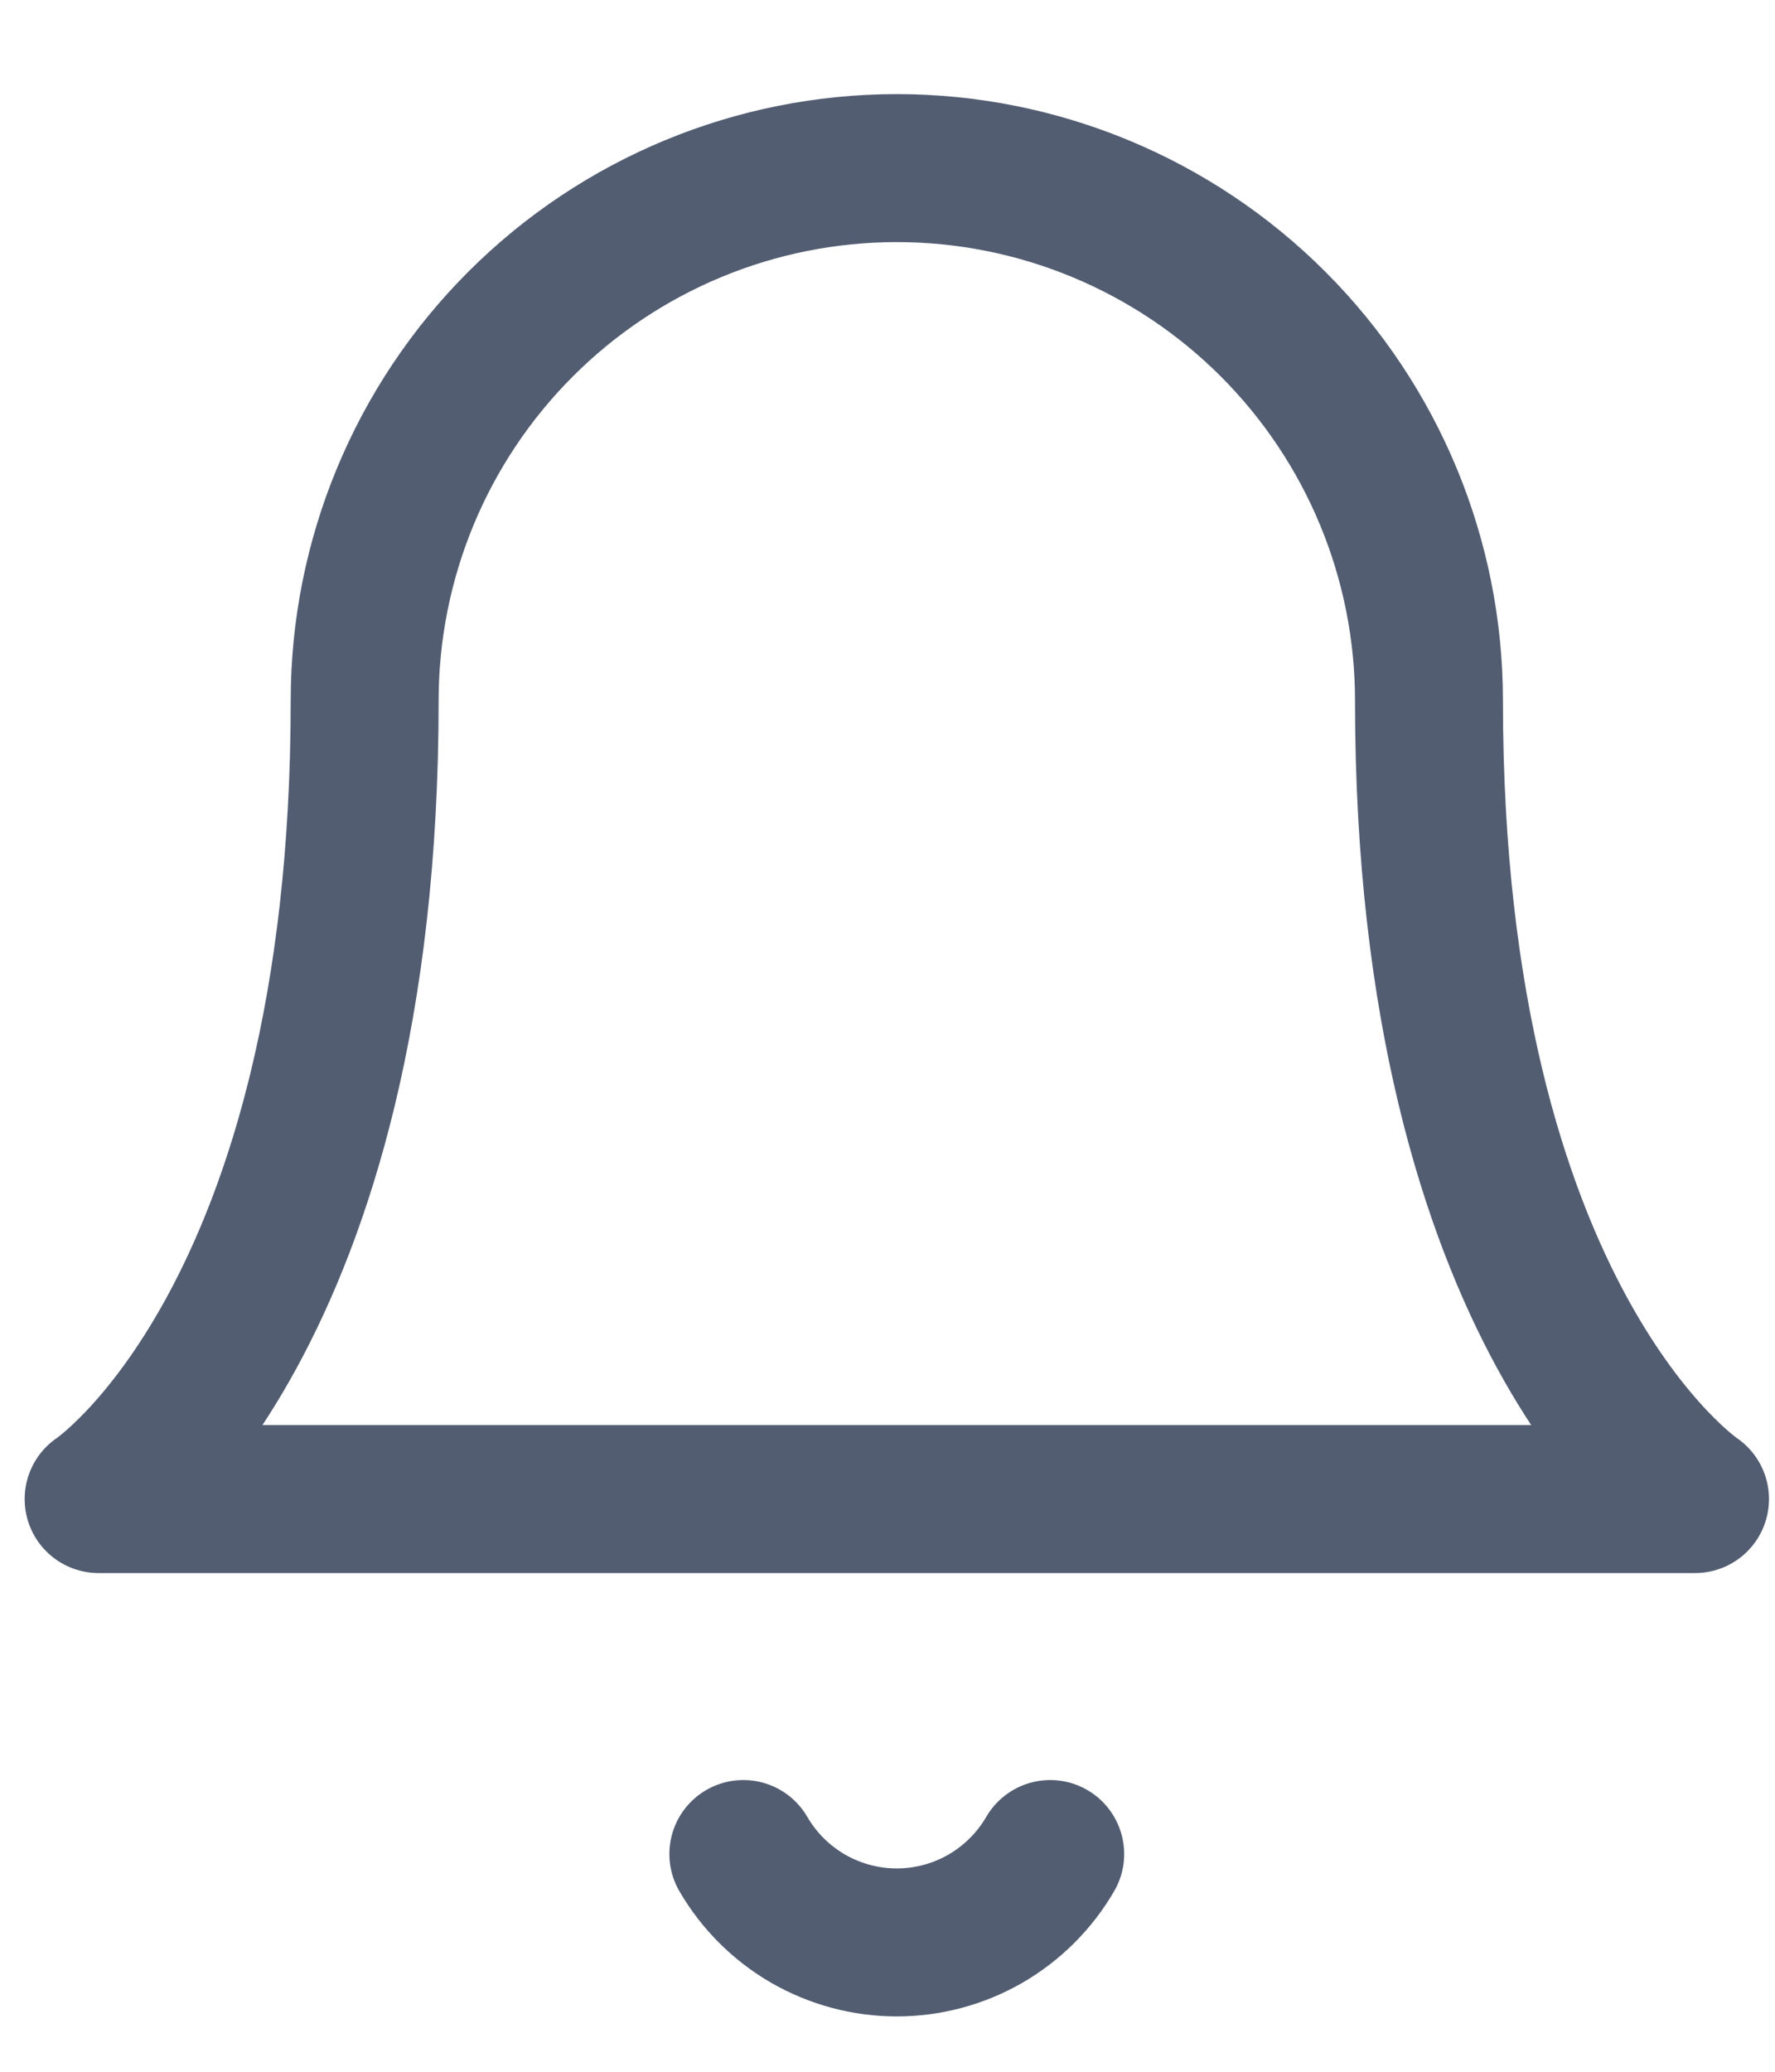 <svg width="18" height="21" viewBox="0 0 18 21" fill="none" xmlns="http://www.w3.org/2000/svg">
<path d="M14.491 7.101C14.491 5.669 13.922 4.297 12.91 3.285C11.898 2.273 10.525 1.704 9.094 1.704C7.663 1.704 6.291 2.273 5.279 3.285C4.267 4.297 3.698 5.669 3.698 7.101C3.698 13.396 1 15.195 1 15.195H17.189C17.189 15.195 14.491 13.396 14.491 7.101Z" stroke="#525D72" stroke-width="1.5" stroke-linecap="round" stroke-linejoin="round"/>
<path d="M10.65 18.793C10.492 19.065 10.265 19.291 9.992 19.449C9.719 19.606 9.409 19.689 9.094 19.689C8.779 19.689 8.47 19.606 8.196 19.449C7.923 19.291 7.696 19.065 7.538 18.793" stroke="#525D72" stroke-width="1.5" stroke-linecap="round" stroke-linejoin="round"/>
</svg>
